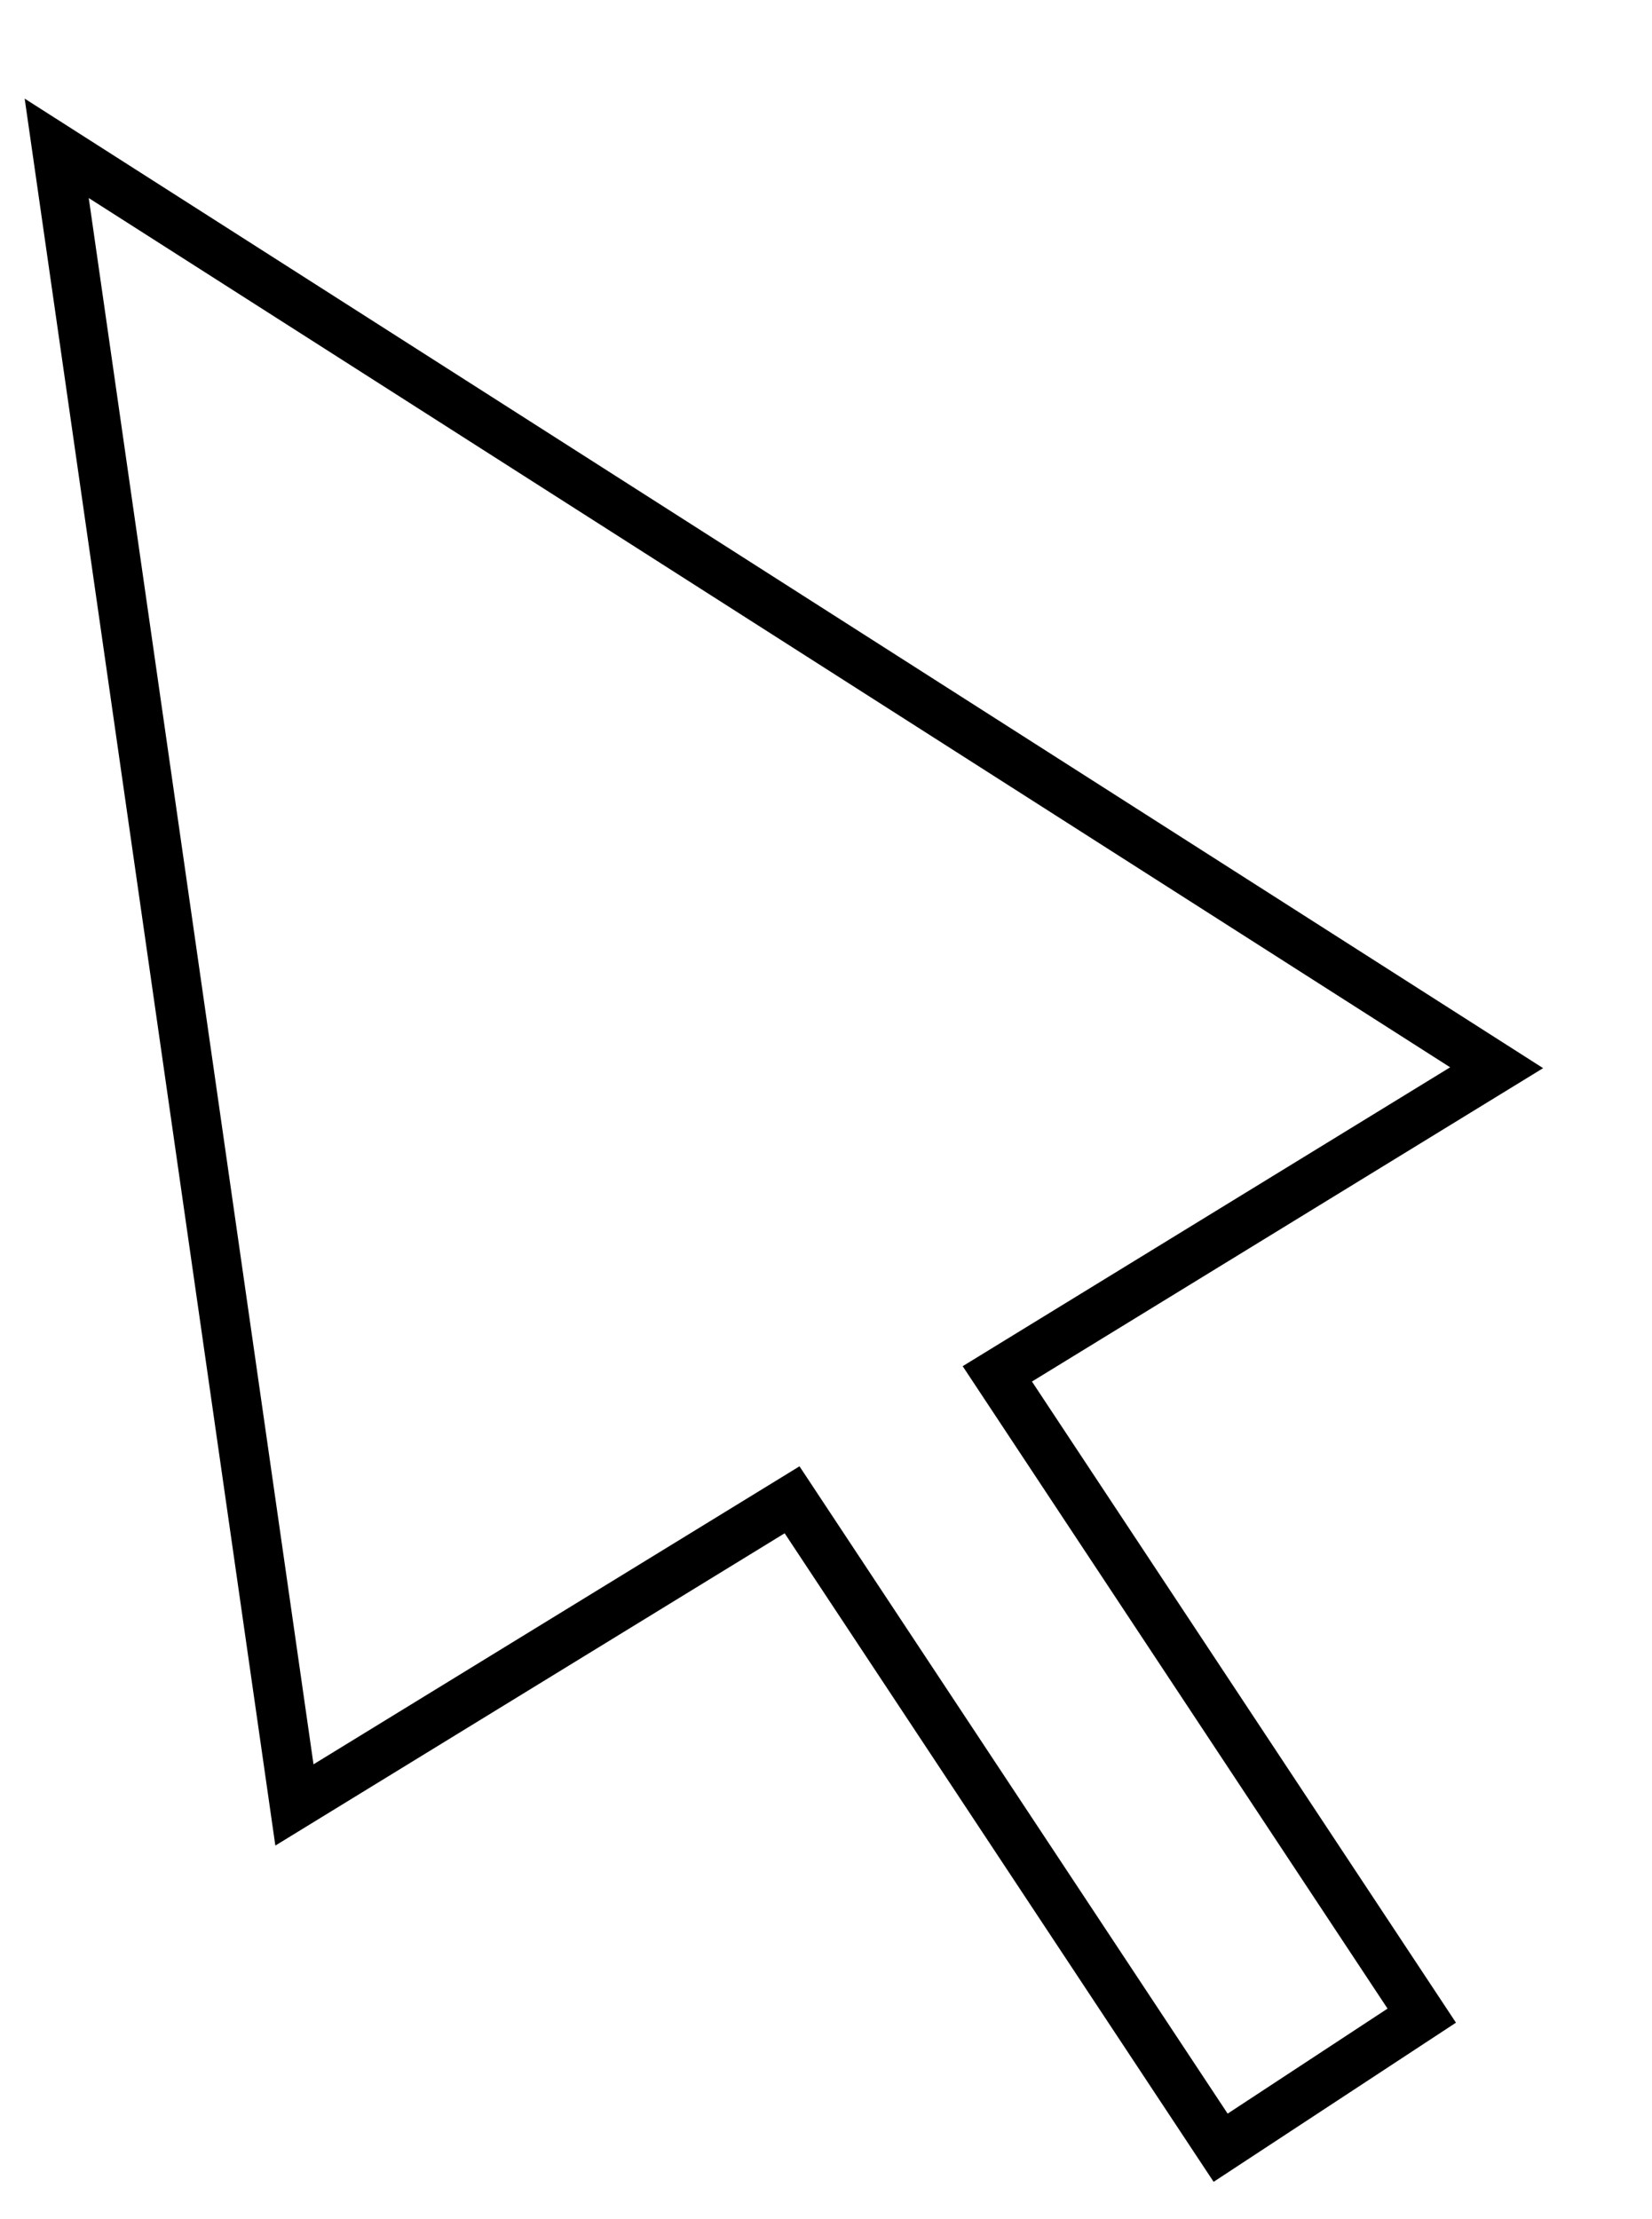 <svg width="67" height="90" viewBox="0 0 67 90" fill="none" xmlns="http://www.w3.org/2000/svg">
<g id="Vector" filter="url(#filter0_d_369_391)">
<path d="M66.584 39.32L5 0L15.168 70.85L35.823 58.184L53.221 84.487L63.05 78.032L45.853 52.03L66.584 39.32Z" fill="white"/>
<path d="M15.941 69.202L6.3 2.016L64.699 39.303L45.33 51.178L44.448 51.719L45.019 52.582L61.662 77.747L53.505 83.104L36.657 57.632L36.124 56.826L35.301 57.331L15.941 69.202Z" stroke="black" stroke-width="2"/>
</g>
<defs>
<filter id="filter0_d_369_391" x="0" y="0" width="66.585" height="89.487" filterUnits="userSpaceOnUse" color-interpolation-filters="sRGB">
<feFlood flood-opacity="0" result="BackgroundImageFix"/>
<feColorMatrix in="SourceAlpha" type="matrix" values="0 0 0 0 0 0 0 0 0 0 0 0 0 0 0 0 0 0 127 0" result="hardAlpha"/>
<feOffset dx="-4" dy="4"/>
<feGaussianBlur stdDeviation="0.5"/>
<feComposite in2="hardAlpha" operator="out"/>
<feColorMatrix type="matrix" values="0 0 0 0 0 0 0 0 0 0 0 0 0 0 0 0 0 0 0.1 0"/>
<feBlend mode="normal" in2="BackgroundImageFix" result="effect1_dropShadow_369_391"/>
<feBlend mode="normal" in="SourceGraphic" in2="effect1_dropShadow_369_391" result="shape"/>
</filter>
</defs>
</svg>
